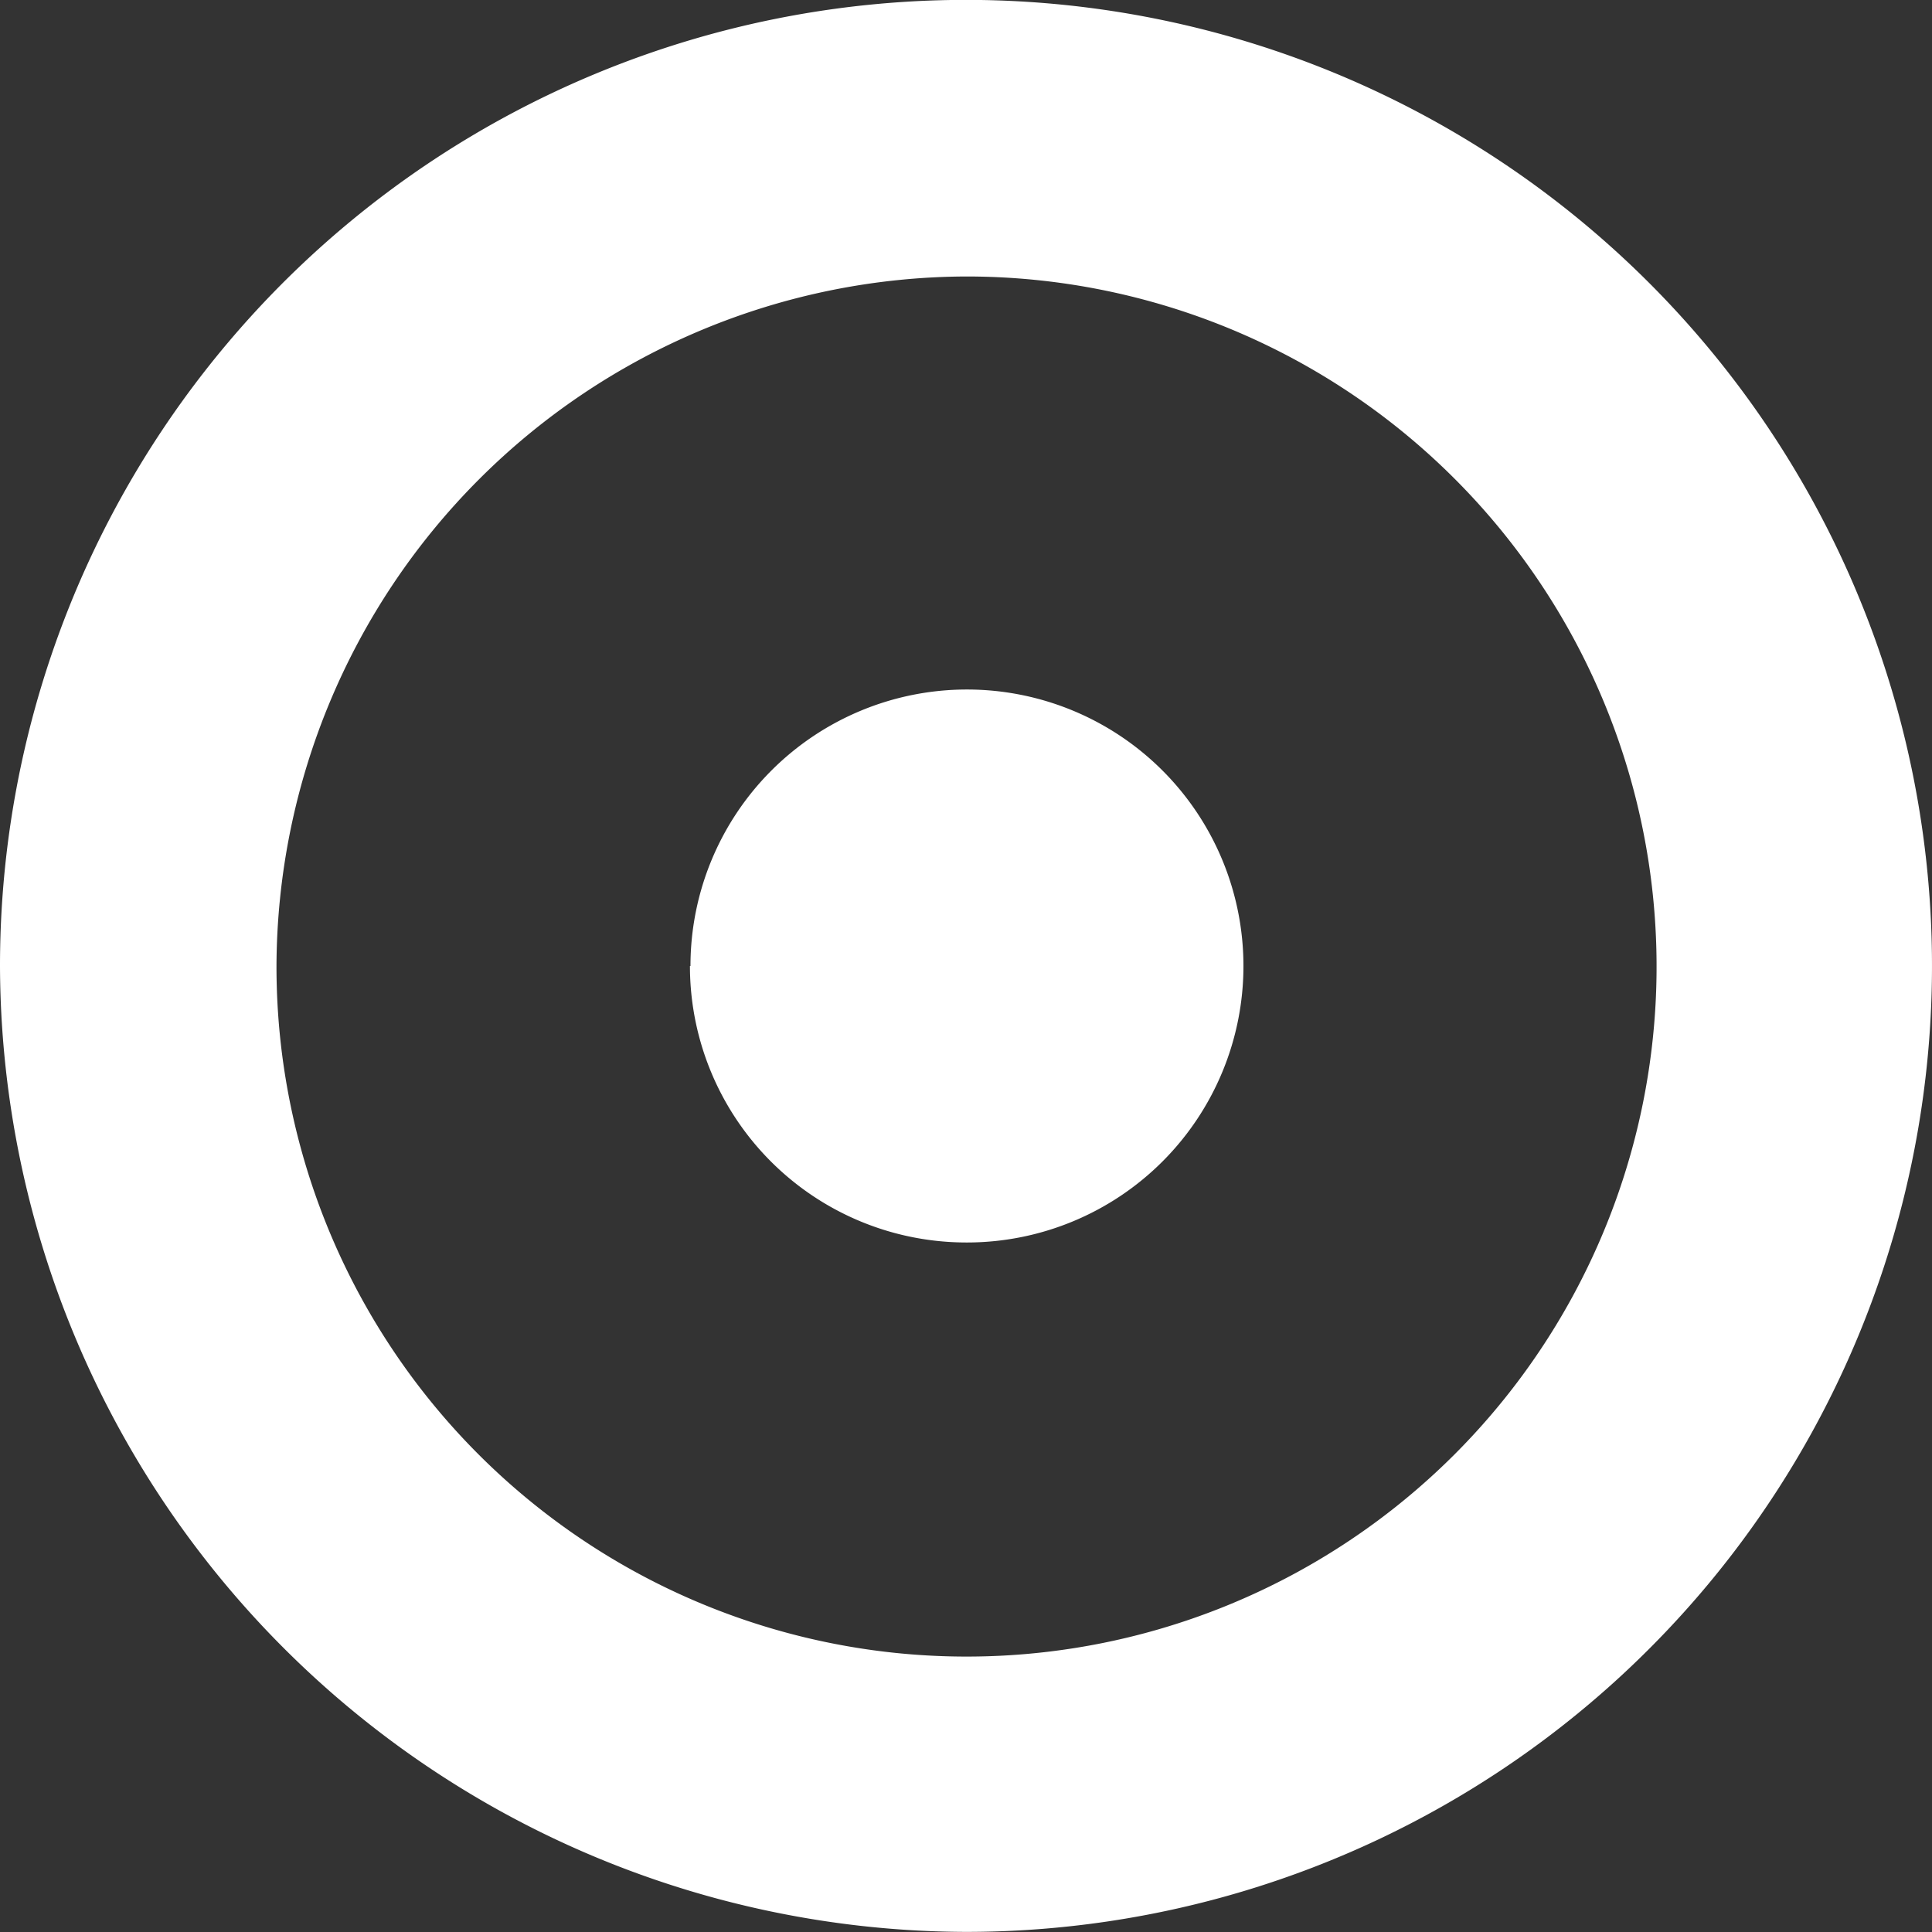 <svg xmlns="http://www.w3.org/2000/svg" viewBox="1839.916 152.916 18.168 18.168">
  <rect x="1839.916" y="152.916" width="18.168" height="18.168" fill="#333333" stroke="none"/>
  <defs>
    <style>
      .cls-1 {
        fill: #fff;
      }
    </style>
  </defs>
  <path id="icon-predictability" class="cls-1" d="M0,9.084a9.084,9.084,0,1,1,9.084,9.083A9.111,9.111,0,0,1,0,9.084Zm2.6,0A6.489,6.489,0,1,0,9.084,2.6,6.508,6.508,0,0,0,2.6,9.084Zm3.893,0a2.6,2.6,0,1,1,2.6,2.6A2.6,2.6,0,0,1,6.488,9.084Z" transform="translate(1839.916 152.916)"/>
</svg>
